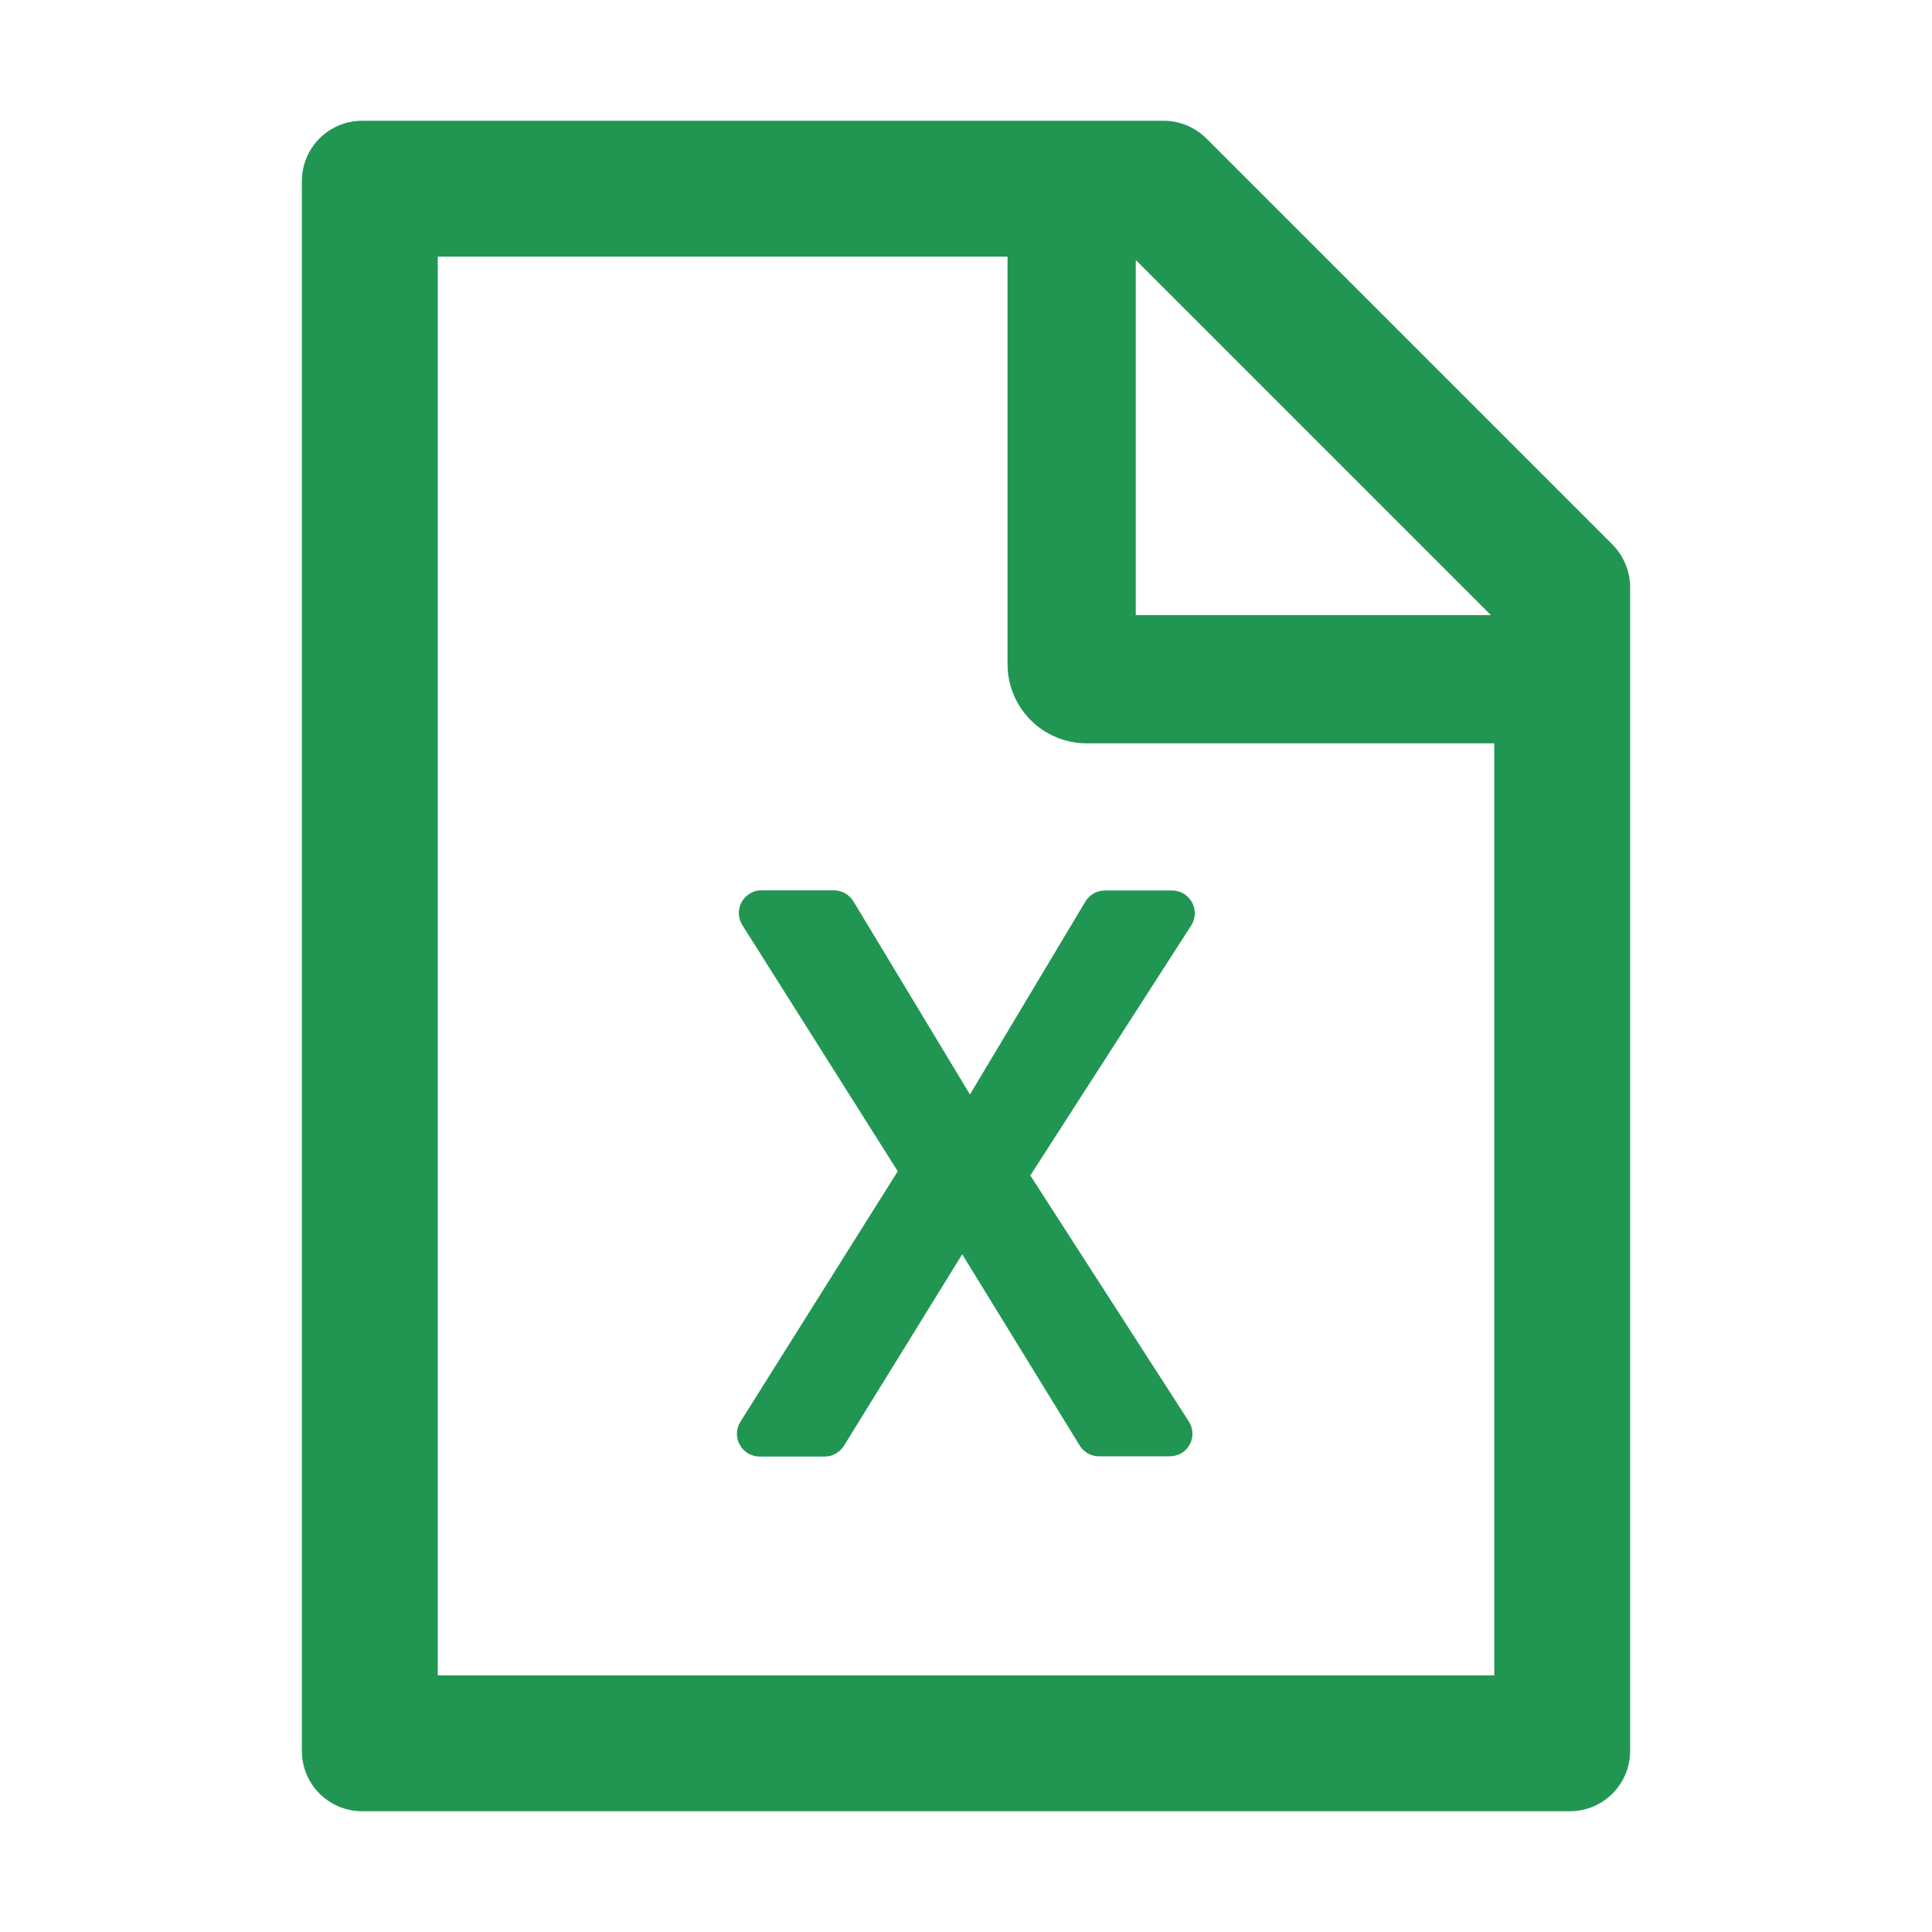 <svg width="24" height="24" viewBox="0 0 24 24" fill="none" xmlns="http://www.w3.org/2000/svg">
<path d="M20.03 6.764L14.986 1.72C14.845 1.58 14.655 1.5 14.456 1.5H4.5C4.085 1.5 3.75 1.835 3.75 2.25V21.75C3.75 22.165 4.085 22.5 4.5 22.5H19.5C19.915 22.5 20.25 22.165 20.25 21.75V7.296C20.25 7.097 20.17 6.905 20.03 6.764ZM18.52 7.641H14.109V3.23L18.52 7.641ZM18.562 20.812H5.438V3.188H12.516V8.25C12.516 8.511 12.619 8.761 12.804 8.946C12.989 9.131 13.239 9.234 13.5 9.234H18.562V20.812ZM12.049 13.596L10.601 11.196C10.549 11.112 10.458 11.06 10.359 11.06H9.459C9.405 11.06 9.354 11.074 9.309 11.105C9.178 11.187 9.138 11.36 9.223 11.494L11.152 14.55L9.197 17.663C9.17 17.705 9.156 17.754 9.154 17.805C9.153 17.855 9.165 17.904 9.19 17.948C9.214 17.992 9.25 18.029 9.293 18.055C9.336 18.08 9.386 18.094 9.436 18.094H10.245C10.343 18.094 10.432 18.042 10.484 17.96L11.953 15.581L13.413 17.958C13.465 18.042 13.556 18.091 13.652 18.091H14.531C14.585 18.091 14.637 18.075 14.684 18.047C14.815 17.962 14.852 17.789 14.768 17.658L12.799 14.602L14.798 11.496C14.825 11.454 14.841 11.405 14.842 11.354C14.844 11.304 14.832 11.254 14.808 11.21C14.784 11.165 14.748 11.128 14.705 11.102C14.662 11.076 14.612 11.063 14.562 11.062H13.725C13.627 11.062 13.535 11.114 13.484 11.198L12.049 13.596Z" fill="#219653"/>
</svg>
